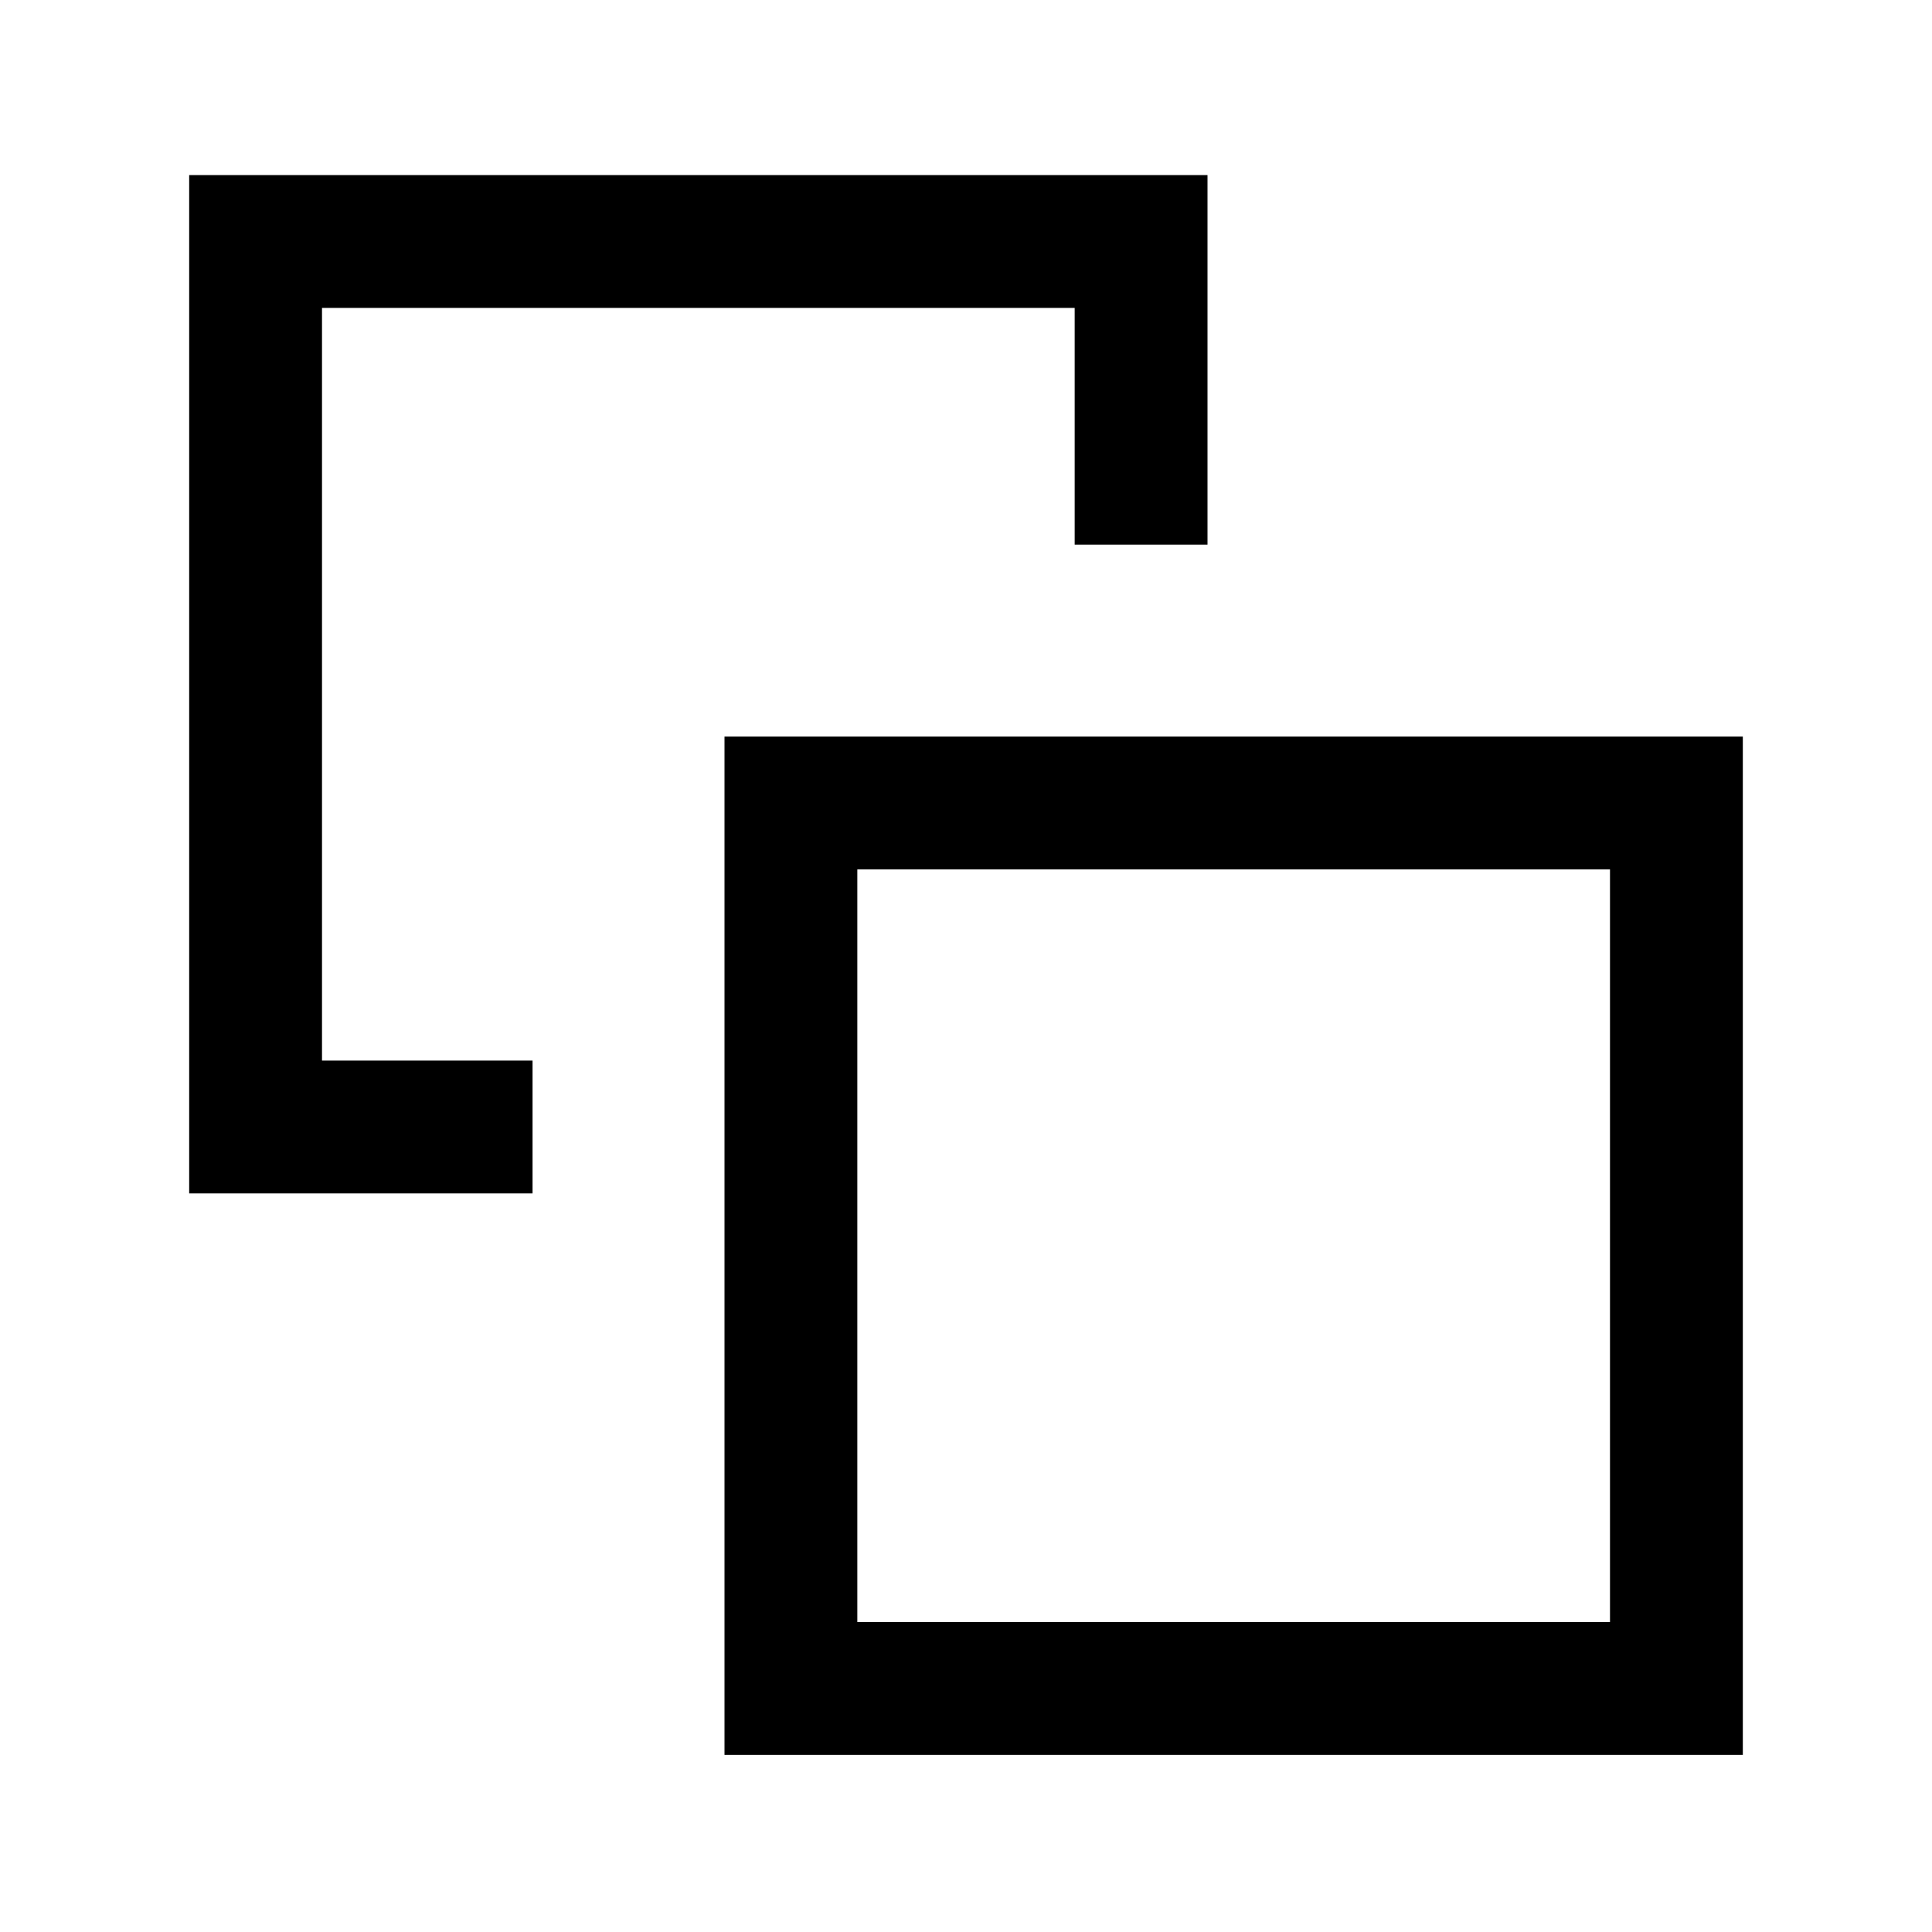 <svg xmlns="http://www.w3.org/2000/svg" height="24" viewBox="0 -960 960 960" width="24"><path d="M264.62-433v66H94v-506h506v183.62h-66V-807H160v374h104.62ZM360-88v-506h506v506H360Zm66-66h374v-374H426v374Zm187-187Z"/></svg>